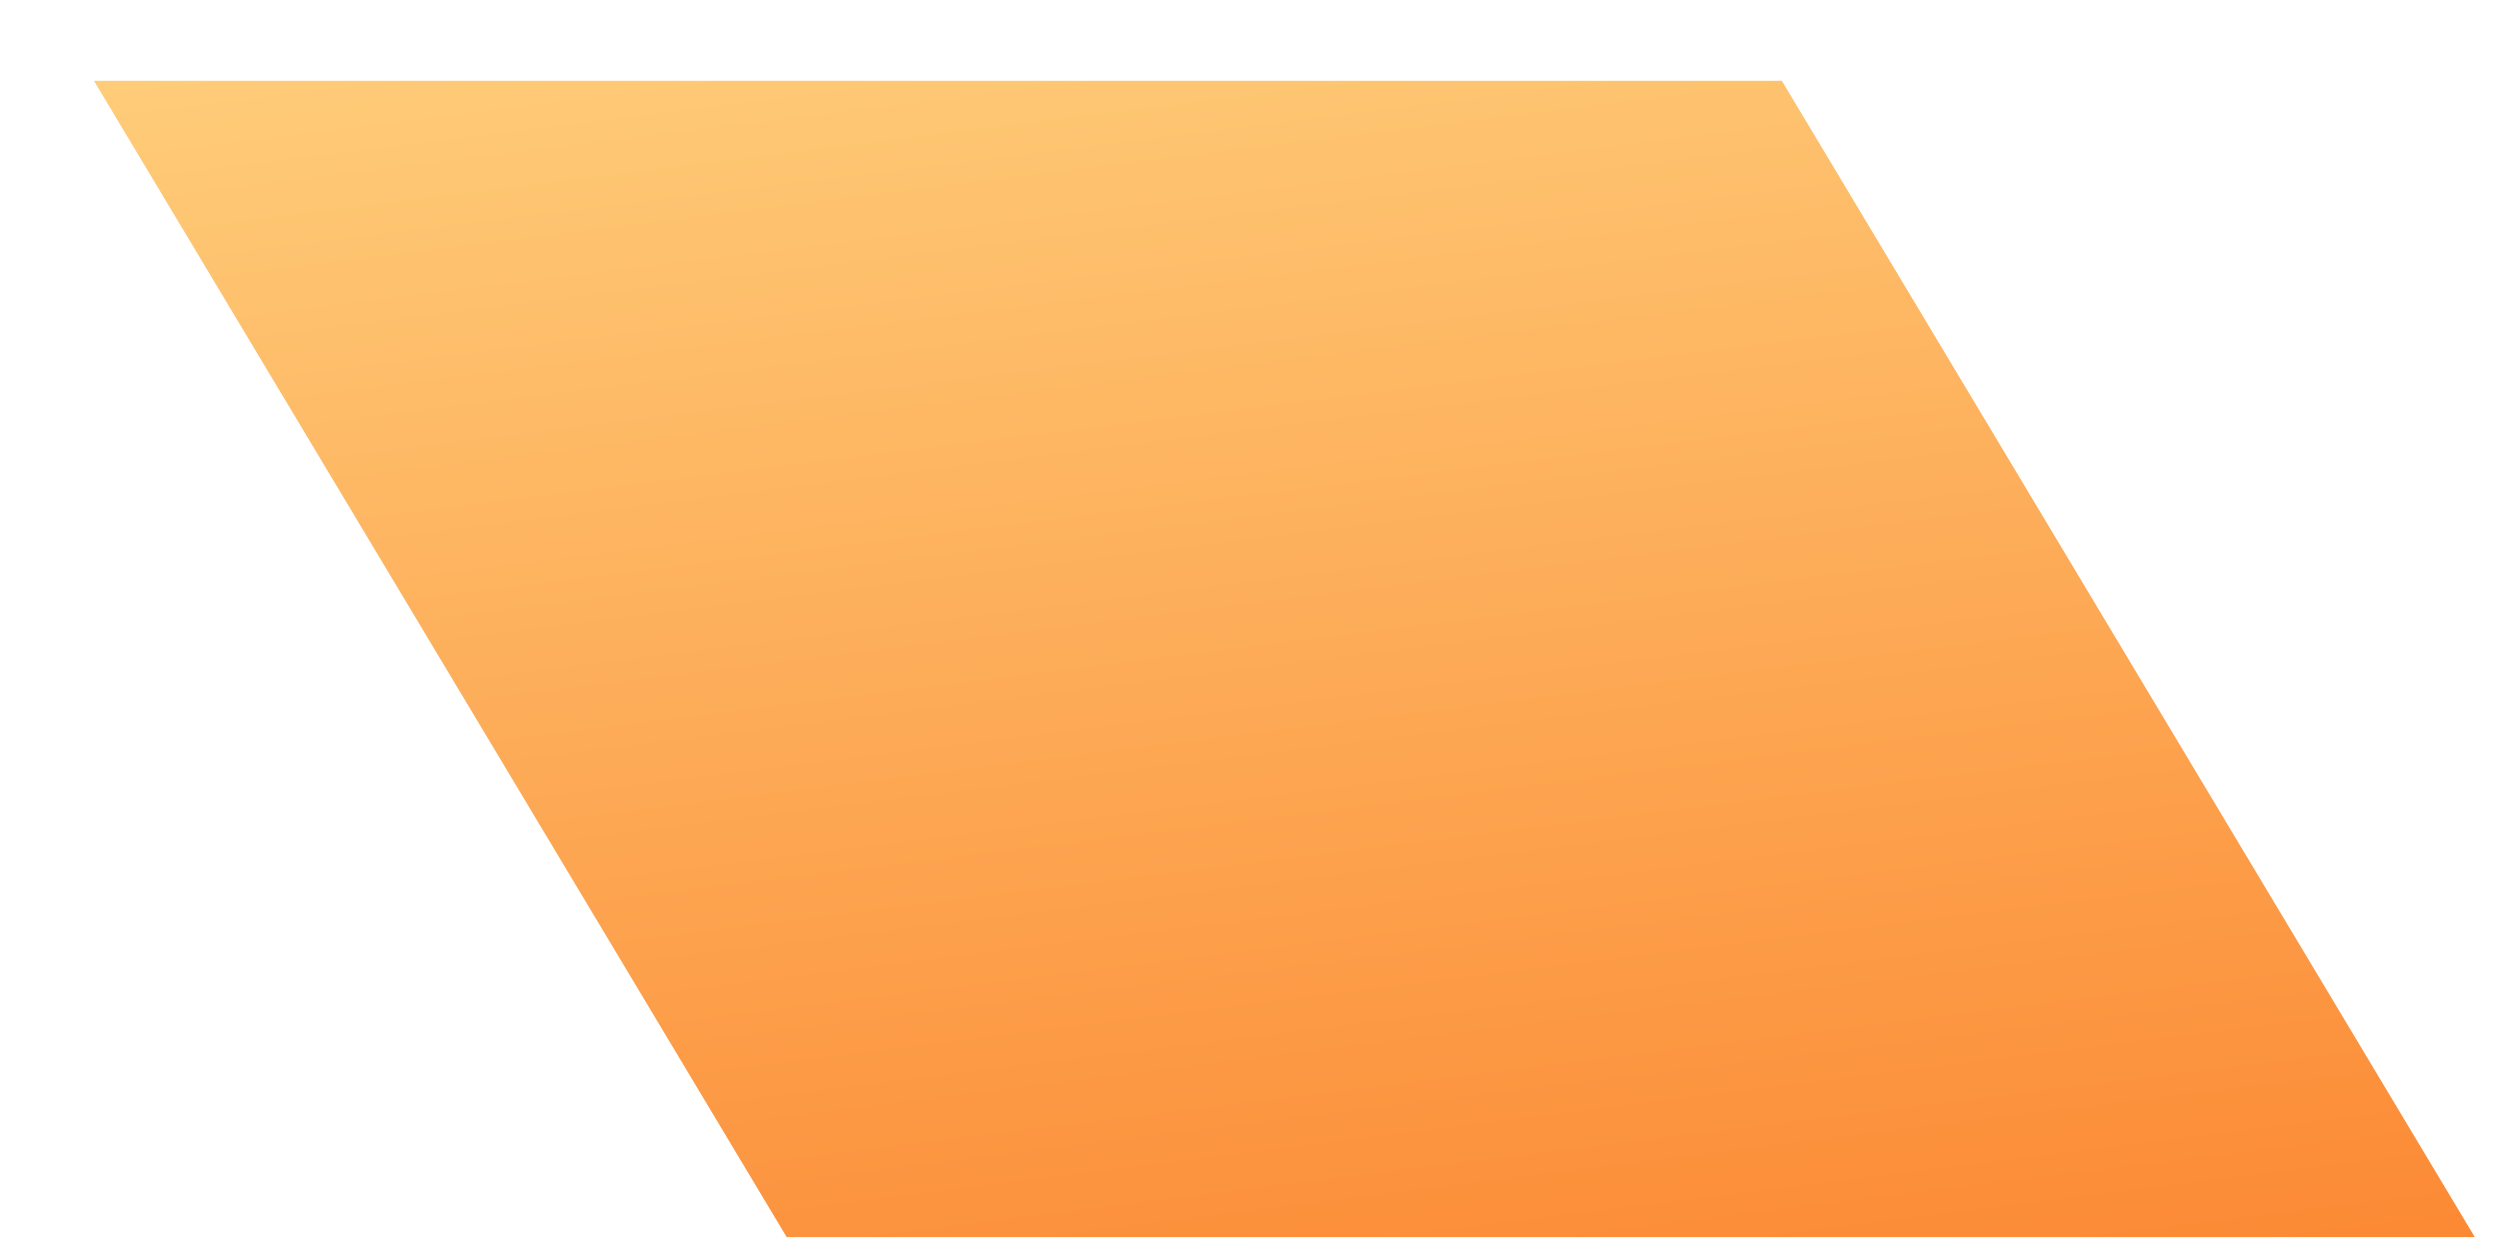 <svg width="12" height="6" viewBox="0 0 12 6" fill="none" xmlns="http://www.w3.org/2000/svg">
<path d="M8.553 0.388L0.451 0.388L3.776 5.938L11.879 5.938L8.553 0.388Z" fill="url(#paint0_linear_643_2153)"/>
<defs>
<linearGradient id="paint0_linear_643_2153" x1="9.831" y1="-1.595" x2="11.287" y2="10.105" gradientUnits="userSpaceOnUse">
<stop stop-color="#FFD481"/>
<stop offset="1" stop-color="#FA620C"/>
</linearGradient>
</defs>
</svg>
